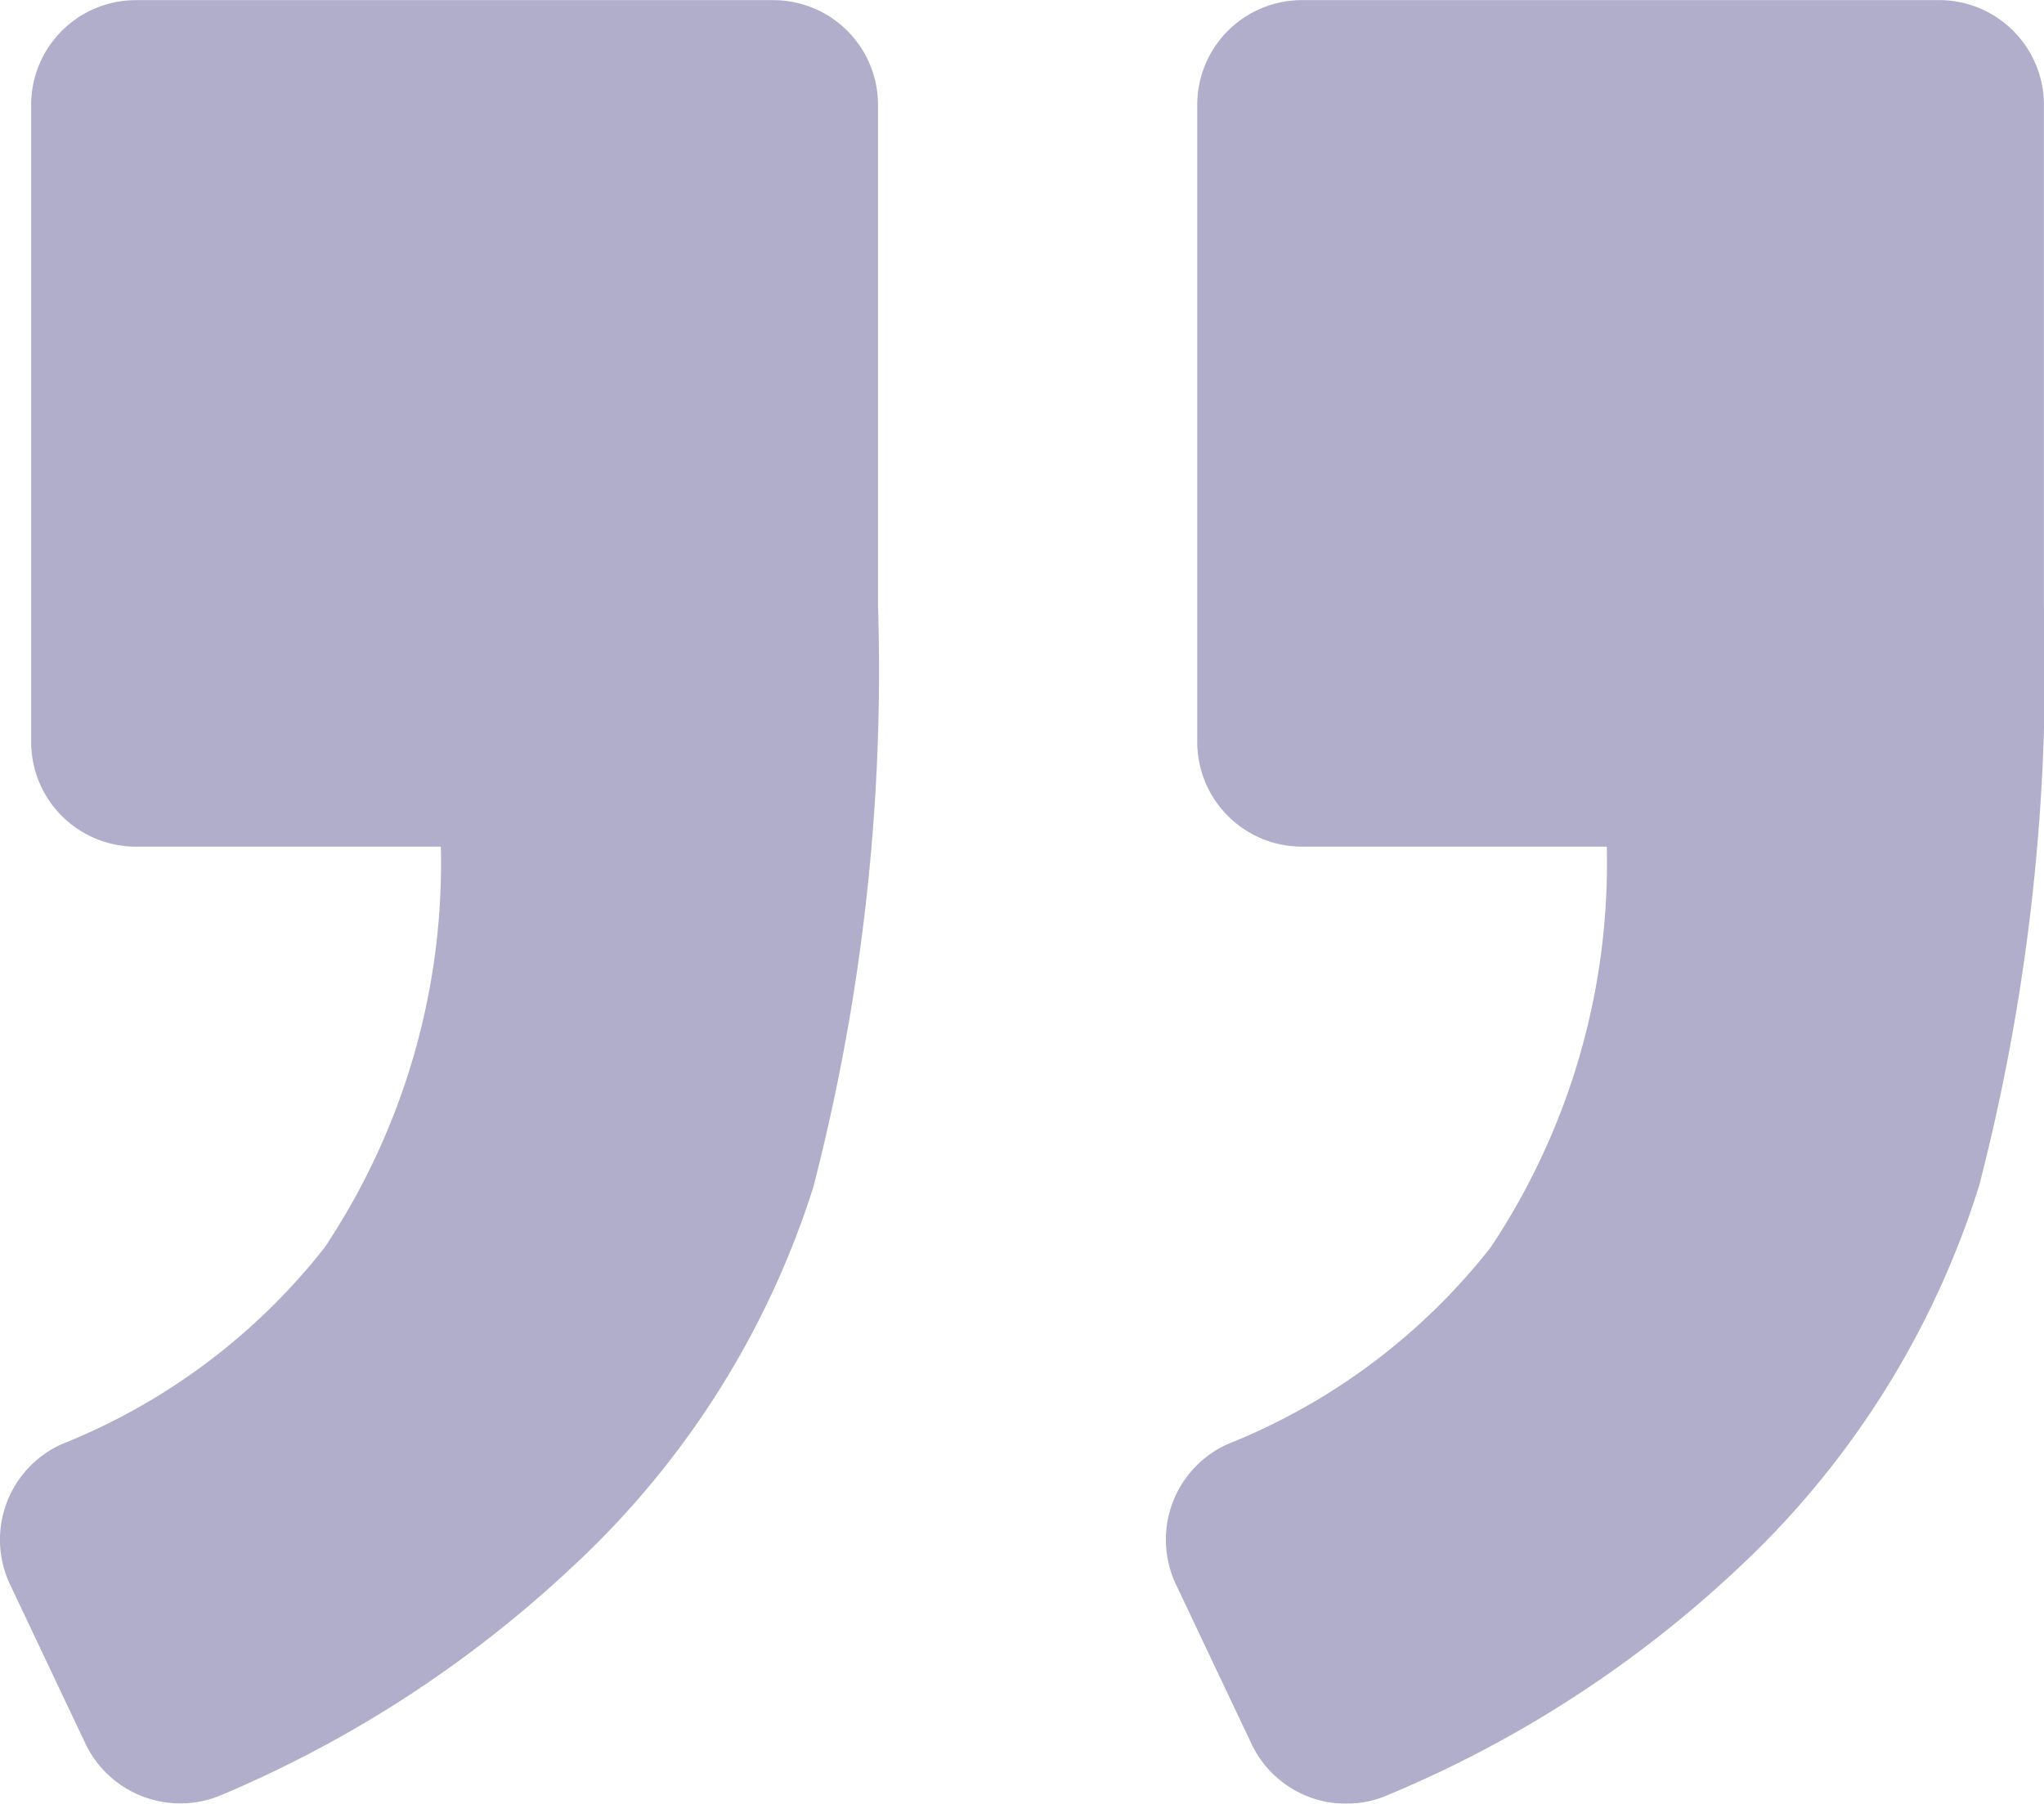 <svg xmlns="http://www.w3.org/2000/svg" width="46.832" height="41.337" viewBox="0 0 46.832 41.337"><defs><style>.a{opacity:0.37;}.b{fill:#2a2273;}</style></defs><g class="a" transform="translate(0.001 -57.197)"><path class="b" d="M573.916,57.2h-14.6a2.4,2.4,0,0,0-2.4,2.4V74.2a2.4,2.4,0,0,0,2.4,2.4H566.3a15.891,15.891,0,0,1-2.661,9.184,14.468,14.468,0,0,1-6.018,4.505,2.4,2.4,0,0,0-1.191,3.223l1.729,3.65a2.4,2.4,0,0,0,3.127,1.172,26.7,26.7,0,0,0,8.055-5.226,20.276,20.276,0,0,0,5.49-8.737,47.33,47.33,0,0,0,1.484-13.295V59.6A2.4,2.4,0,0,0,573.916,57.2Z" transform="translate(-529.486)"/><path class="b" d="M5.092,98.326a27.151,27.151,0,0,0,8.016-5.216,20.168,20.168,0,0,0,5.524-8.7,47.273,47.273,0,0,0,1.484-13.329V59.6a2.4,2.4,0,0,0-2.4-2.4H3.113a2.4,2.4,0,0,0-2.4,2.4V74.2a2.4,2.4,0,0,0,2.4,2.4H10.1a15.891,15.891,0,0,1-2.661,9.184A14.468,14.468,0,0,1,1.422,90.29,2.4,2.4,0,0,0,.231,93.513l1.724,3.641A2.408,2.408,0,0,0,5.092,98.326Z" transform="translate(0 0)"/></g></svg>